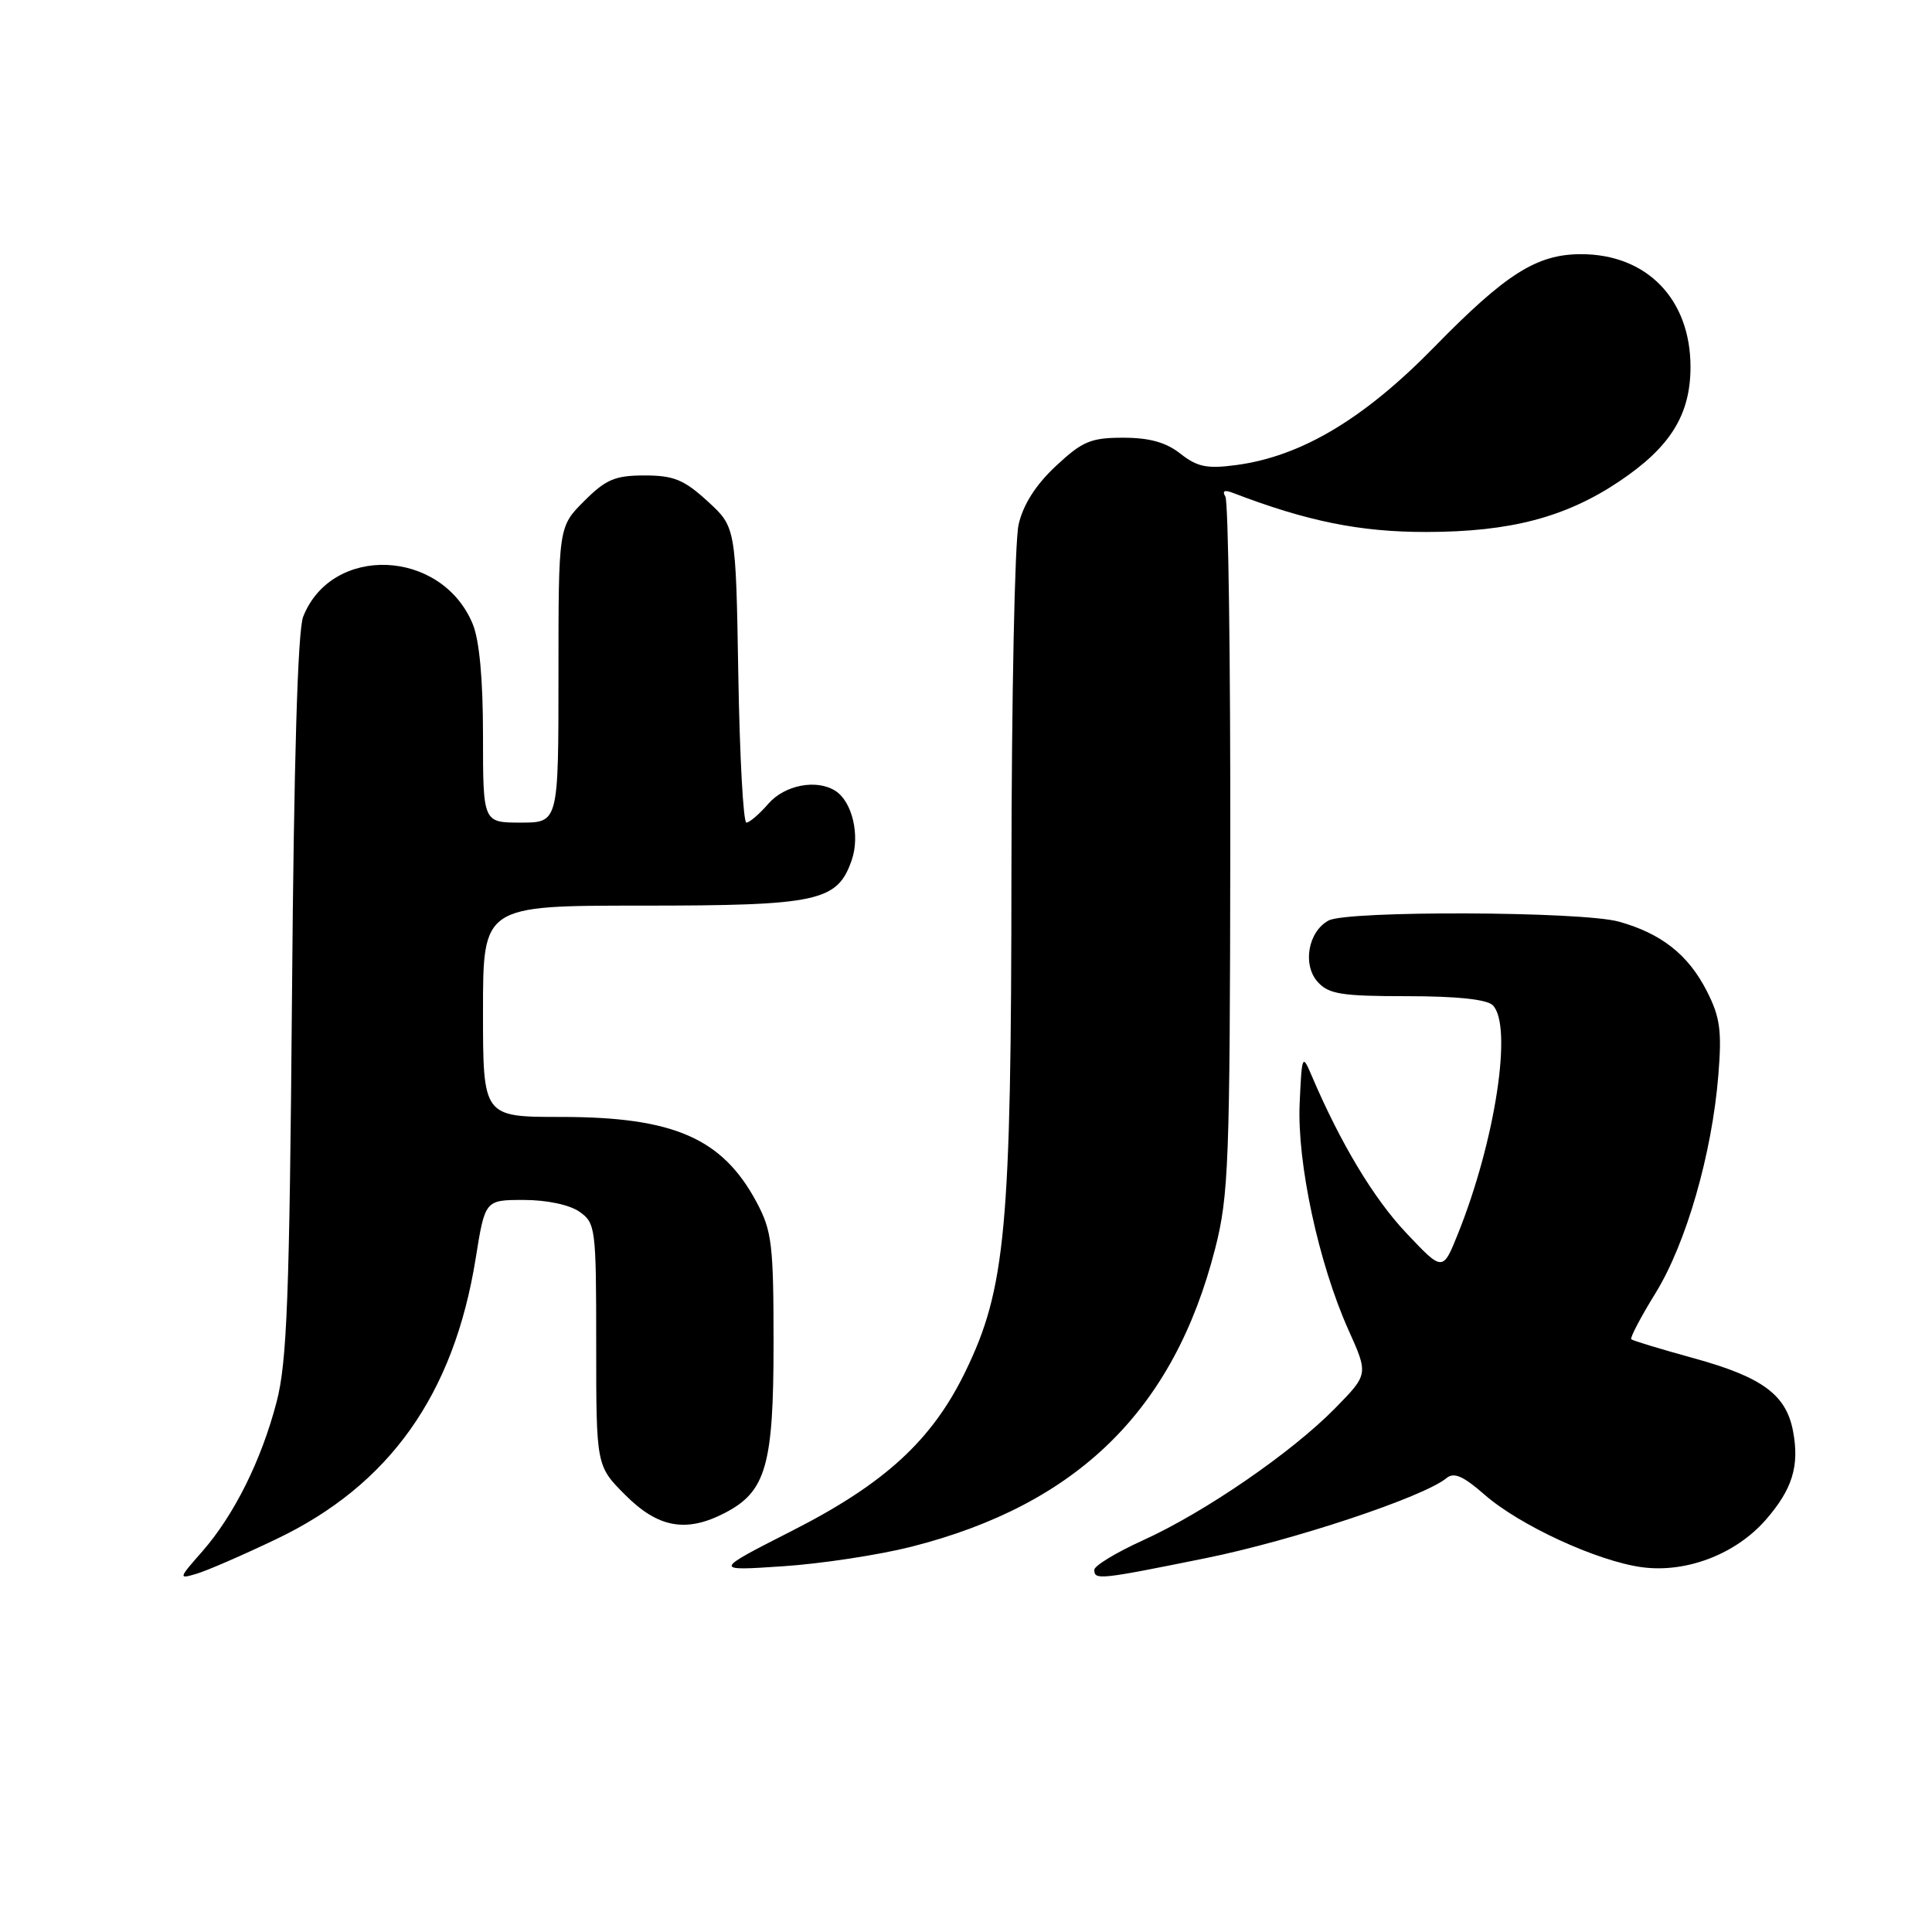 <?xml version="1.0" encoding="UTF-8" standalone="no"?>
<!DOCTYPE svg PUBLIC "-//W3C//DTD SVG 1.1//EN" "http://www.w3.org/Graphics/SVG/1.1/DTD/svg11.dtd" >
<svg xmlns="http://www.w3.org/2000/svg" xmlns:xlink="http://www.w3.org/1999/xlink" version="1.1" viewBox="0 0 256 256">
 <g >
 <path fill="currentColor"
d=" M 36.59 203.95 C 51.60 196.80 60.13 184.80 63.03 166.75 C 64.27 159.00 64.27 159.00 69.41 159.00 C 72.45 159.00 75.47 159.64 76.78 160.56 C 78.92 162.06 79.00 162.71 79.00 178.17 C 79.00 194.24 79.00 194.24 82.88 198.12 C 87.21 202.45 90.93 203.12 96.03 200.48 C 101.50 197.66 102.50 194.17 102.50 178.00 C 102.50 164.89 102.28 163.10 100.26 159.31 C 95.72 150.82 89.27 148.00 74.35 148.00 C 64.00 148.00 64.00 148.00 64.00 134.00 C 64.00 120.00 64.00 120.00 85.05 120.00 C 108.42 120.00 110.95 119.45 112.85 113.99 C 113.99 110.72 112.93 106.21 110.69 104.79 C 108.19 103.20 103.97 104.02 101.81 106.50 C 100.62 107.88 99.30 109.00 98.90 109.00 C 98.49 109.00 98.01 100.19 97.83 89.42 C 97.50 69.84 97.50 69.84 93.76 66.42 C 90.64 63.56 89.27 63.00 85.41 63.00 C 81.50 63.00 80.28 63.52 77.40 66.40 C 74.00 69.80 74.00 69.80 74.00 89.40 C 74.00 109.00 74.00 109.00 69.00 109.00 C 64.00 109.00 64.00 109.00 64.00 97.47 C 64.00 89.93 63.52 84.79 62.62 82.64 C 58.47 72.71 43.96 72.12 40.17 81.72 C 39.45 83.55 38.94 100.79 38.69 132.00 C 38.36 171.92 38.03 180.50 36.65 185.77 C 34.63 193.52 31.01 200.78 26.78 205.60 C 23.65 209.16 23.63 209.25 26.02 208.54 C 27.39 208.14 32.14 206.08 36.59 203.95 Z  M 159.74 206.47 C 171.31 204.13 188.65 198.36 191.68 195.85 C 192.66 195.04 193.90 195.59 196.71 198.05 C 201.34 202.11 211.59 206.84 217.53 207.66 C 223.39 208.46 229.94 205.97 233.94 201.42 C 237.49 197.37 238.46 194.26 237.59 189.65 C 236.69 184.82 233.53 182.48 224.50 179.99 C 220.10 178.78 216.34 177.64 216.15 177.46 C 215.96 177.28 217.41 174.51 219.38 171.32 C 223.43 164.74 226.85 152.88 227.69 142.46 C 228.17 136.55 227.92 134.76 226.15 131.30 C 223.70 126.50 220.12 123.68 214.50 122.12 C 209.57 120.75 178.55 120.64 176.05 121.97 C 173.33 123.43 172.55 127.84 174.61 130.12 C 176.06 131.73 177.79 132.00 186.45 132.00 C 193.01 132.00 197.02 132.42 197.80 133.20 C 200.47 135.87 198.15 151.13 193.18 163.50 C 191.17 168.50 191.17 168.50 186.34 163.38 C 182.03 158.83 177.62 151.49 173.79 142.50 C 172.57 139.62 172.50 139.76 172.21 146.22 C 171.86 154.09 174.73 167.42 178.68 176.23 C 181.32 182.10 181.32 182.10 176.91 186.60 C 171.16 192.46 159.64 200.38 151.49 204.08 C 147.92 205.70 145.00 207.47 145.00 208.01 C 145.00 209.39 145.67 209.32 159.74 206.47 Z  M 120.72 204.96 C 142.77 199.37 155.54 186.85 161.01 165.46 C 162.81 158.44 162.97 154.08 163.02 112.37 C 163.05 87.38 162.76 66.42 162.37 65.80 C 161.91 65.04 162.25 64.88 163.37 65.31 C 173.20 69.08 180.21 70.50 189.00 70.49 C 200.13 70.48 207.48 68.54 214.60 63.76 C 221.35 59.22 224.00 54.95 224.00 48.60 C 223.99 39.63 218.21 33.68 209.50 33.68 C 203.64 33.68 199.55 36.26 190.03 46.00 C 180.72 55.52 172.42 60.47 163.82 61.62 C 159.96 62.14 158.66 61.88 156.43 60.13 C 154.51 58.61 152.31 58.00 148.83 58.00 C 144.54 58.00 143.42 58.47 139.91 61.75 C 137.25 64.23 135.58 66.85 134.97 69.50 C 134.46 71.70 134.04 92.45 134.02 115.62 C 134.00 162.84 133.26 170.77 127.90 181.78 C 123.49 190.85 117.23 196.60 104.93 202.85 C 94.50 208.16 94.50 208.16 103.72 207.54 C 108.79 207.21 116.44 206.04 120.72 204.96 Z "/>
</g>
</svg>